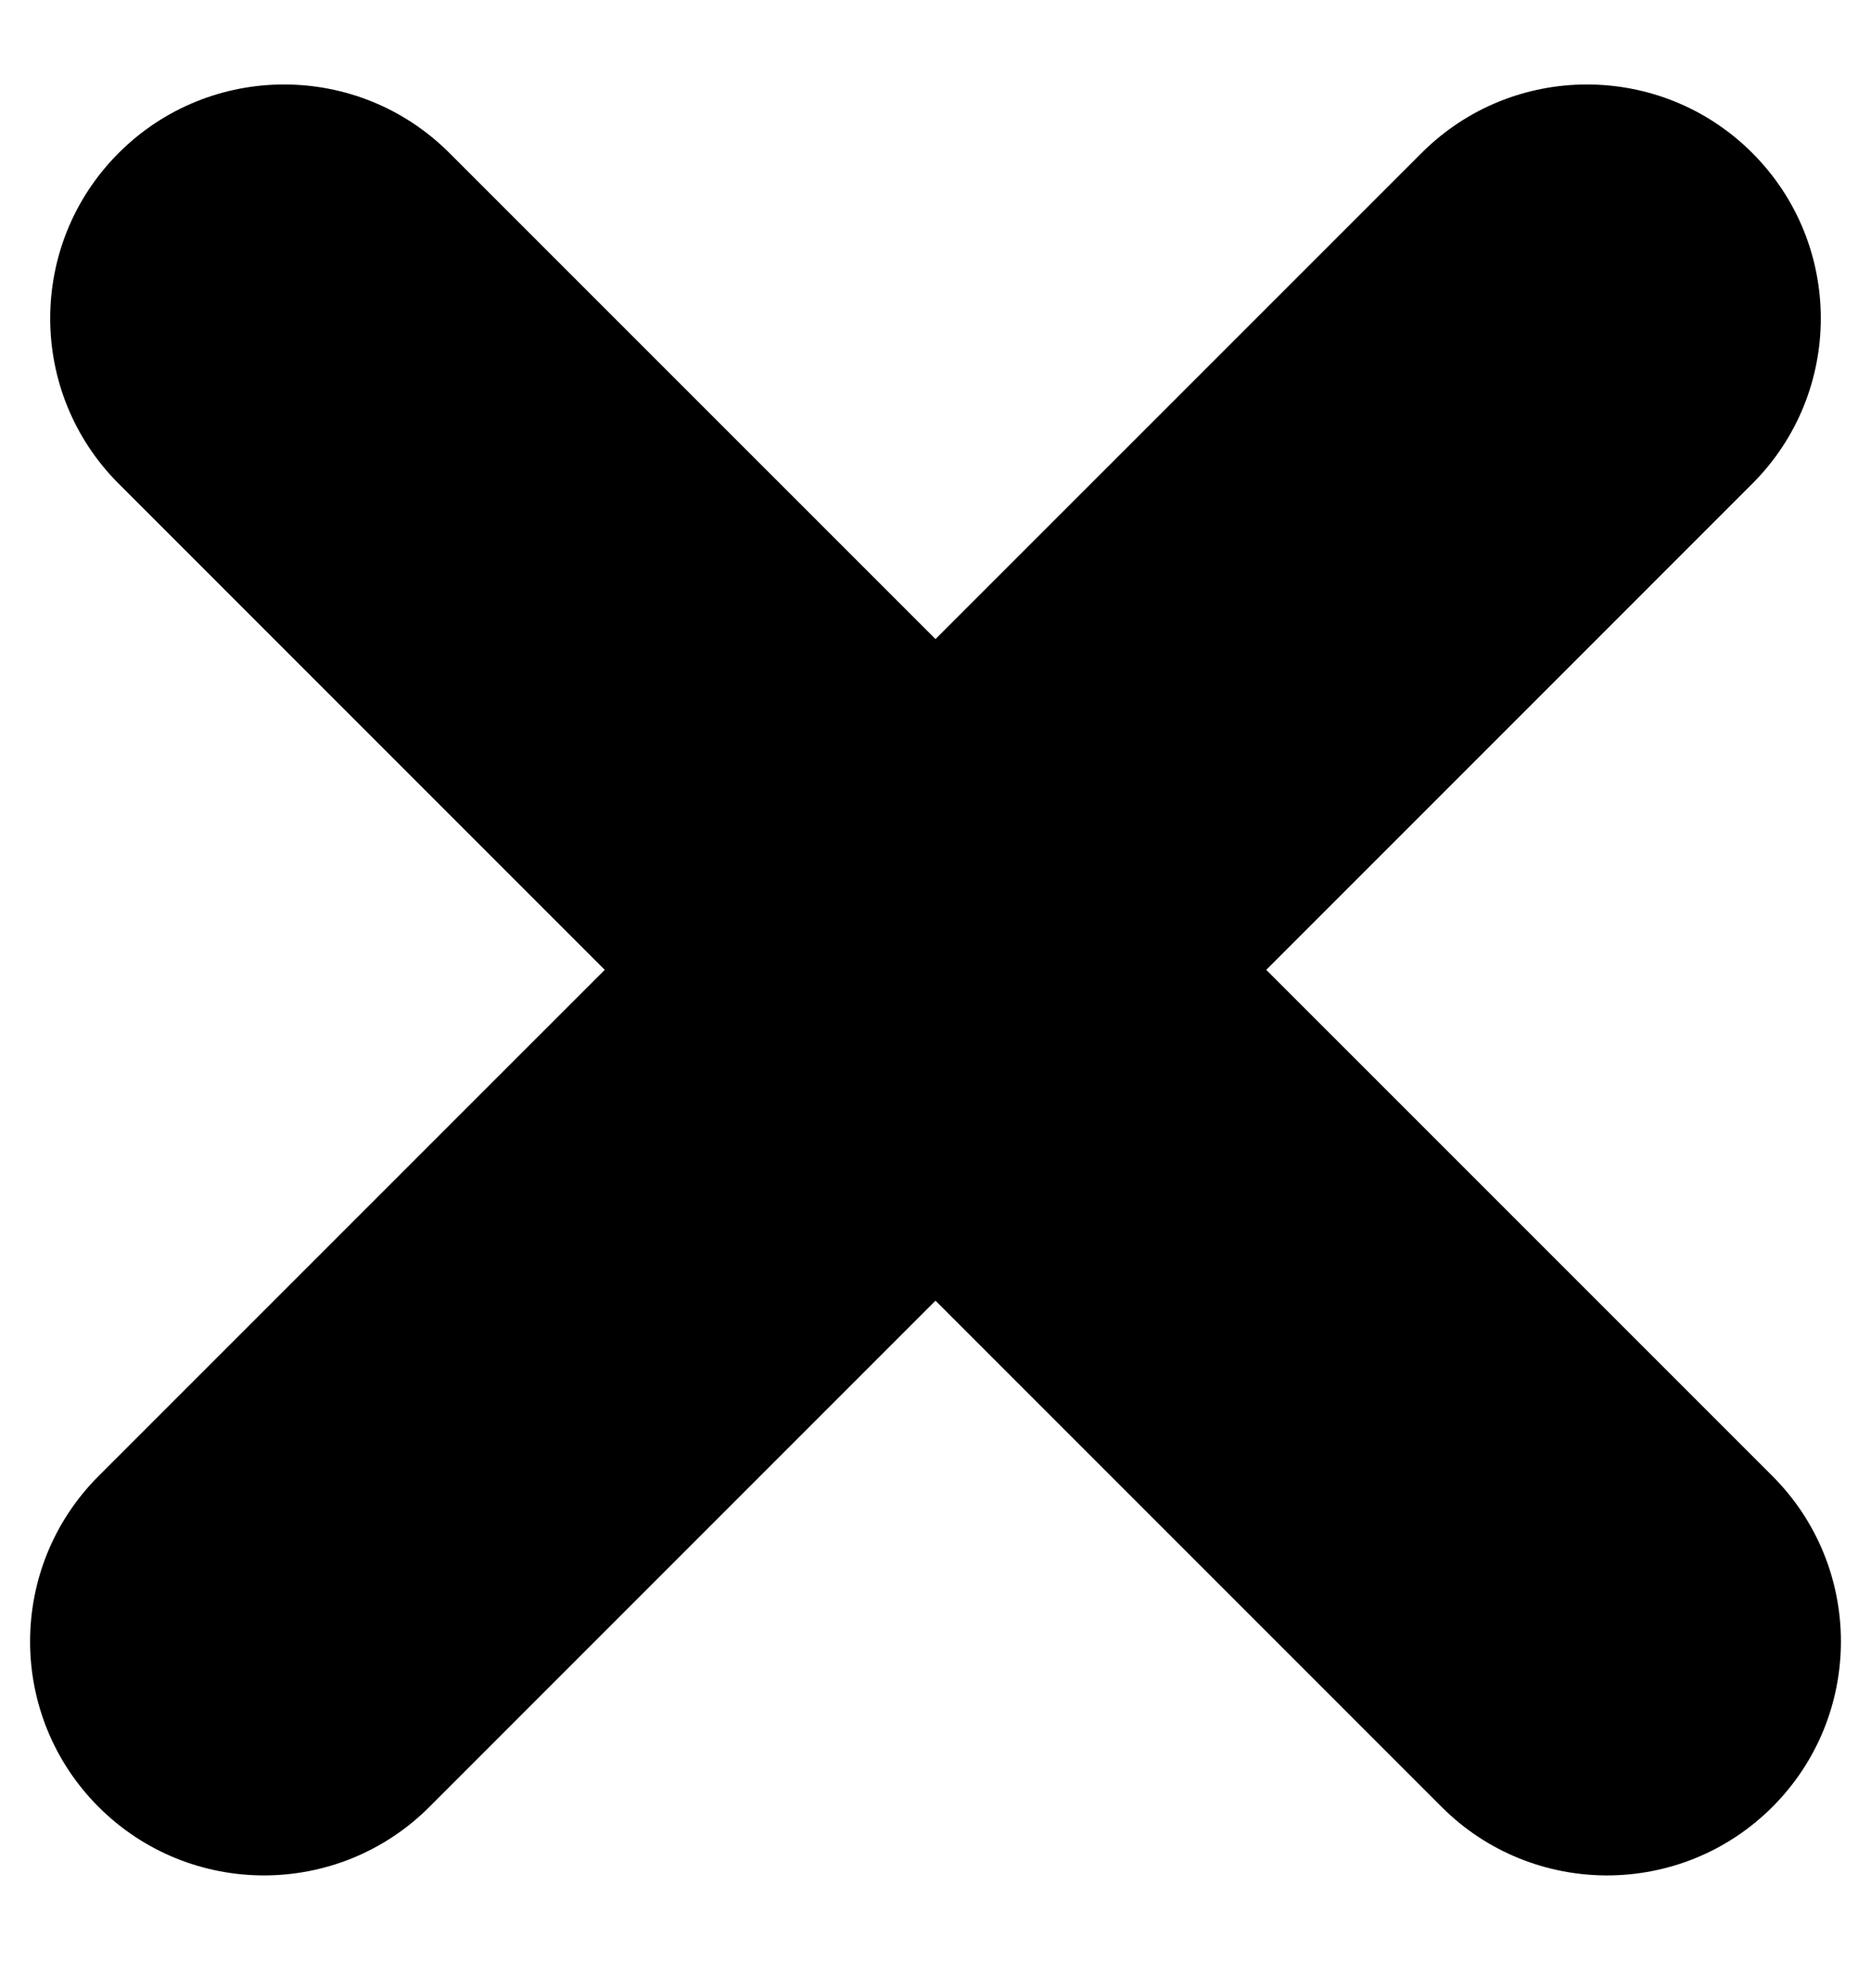 <svg 
 xmlns="http://www.w3.org/2000/svg"
 xmlns:xlink="http://www.w3.org/1999/xlink"
 width="16px" height="17px">
    <path id="x_diag_1" fill-rule="evenodd" fill="#000000"
     d="M1.015,1.308 C0.234,2.089 0.234,3.355 1.015,4.136 L12.328,15.450 C13.109,16.231 14.376,16.231 15.157,15.450 C15.938,14.669 15.938,13.402 15.157,12.621 L3.843,1.308 C3.062,0.527 1.796,0.527 1.015,1.308 Z"/>
    <path id="x_diag_2" fill-rule="evenodd" fill="#000000"
     d="M14.985,1.308 C15.766,2.089 15.766,3.355 14.985,4.136 L3.672,15.450 C2.891,16.231 1.624,16.231 0.843,15.450 C0.062,14.669 0.062,13.402 0.843,12.621 L12.157,1.308 C12.938,0.527 14.204,0.527 14.985,1.308 Z"/>
</svg>